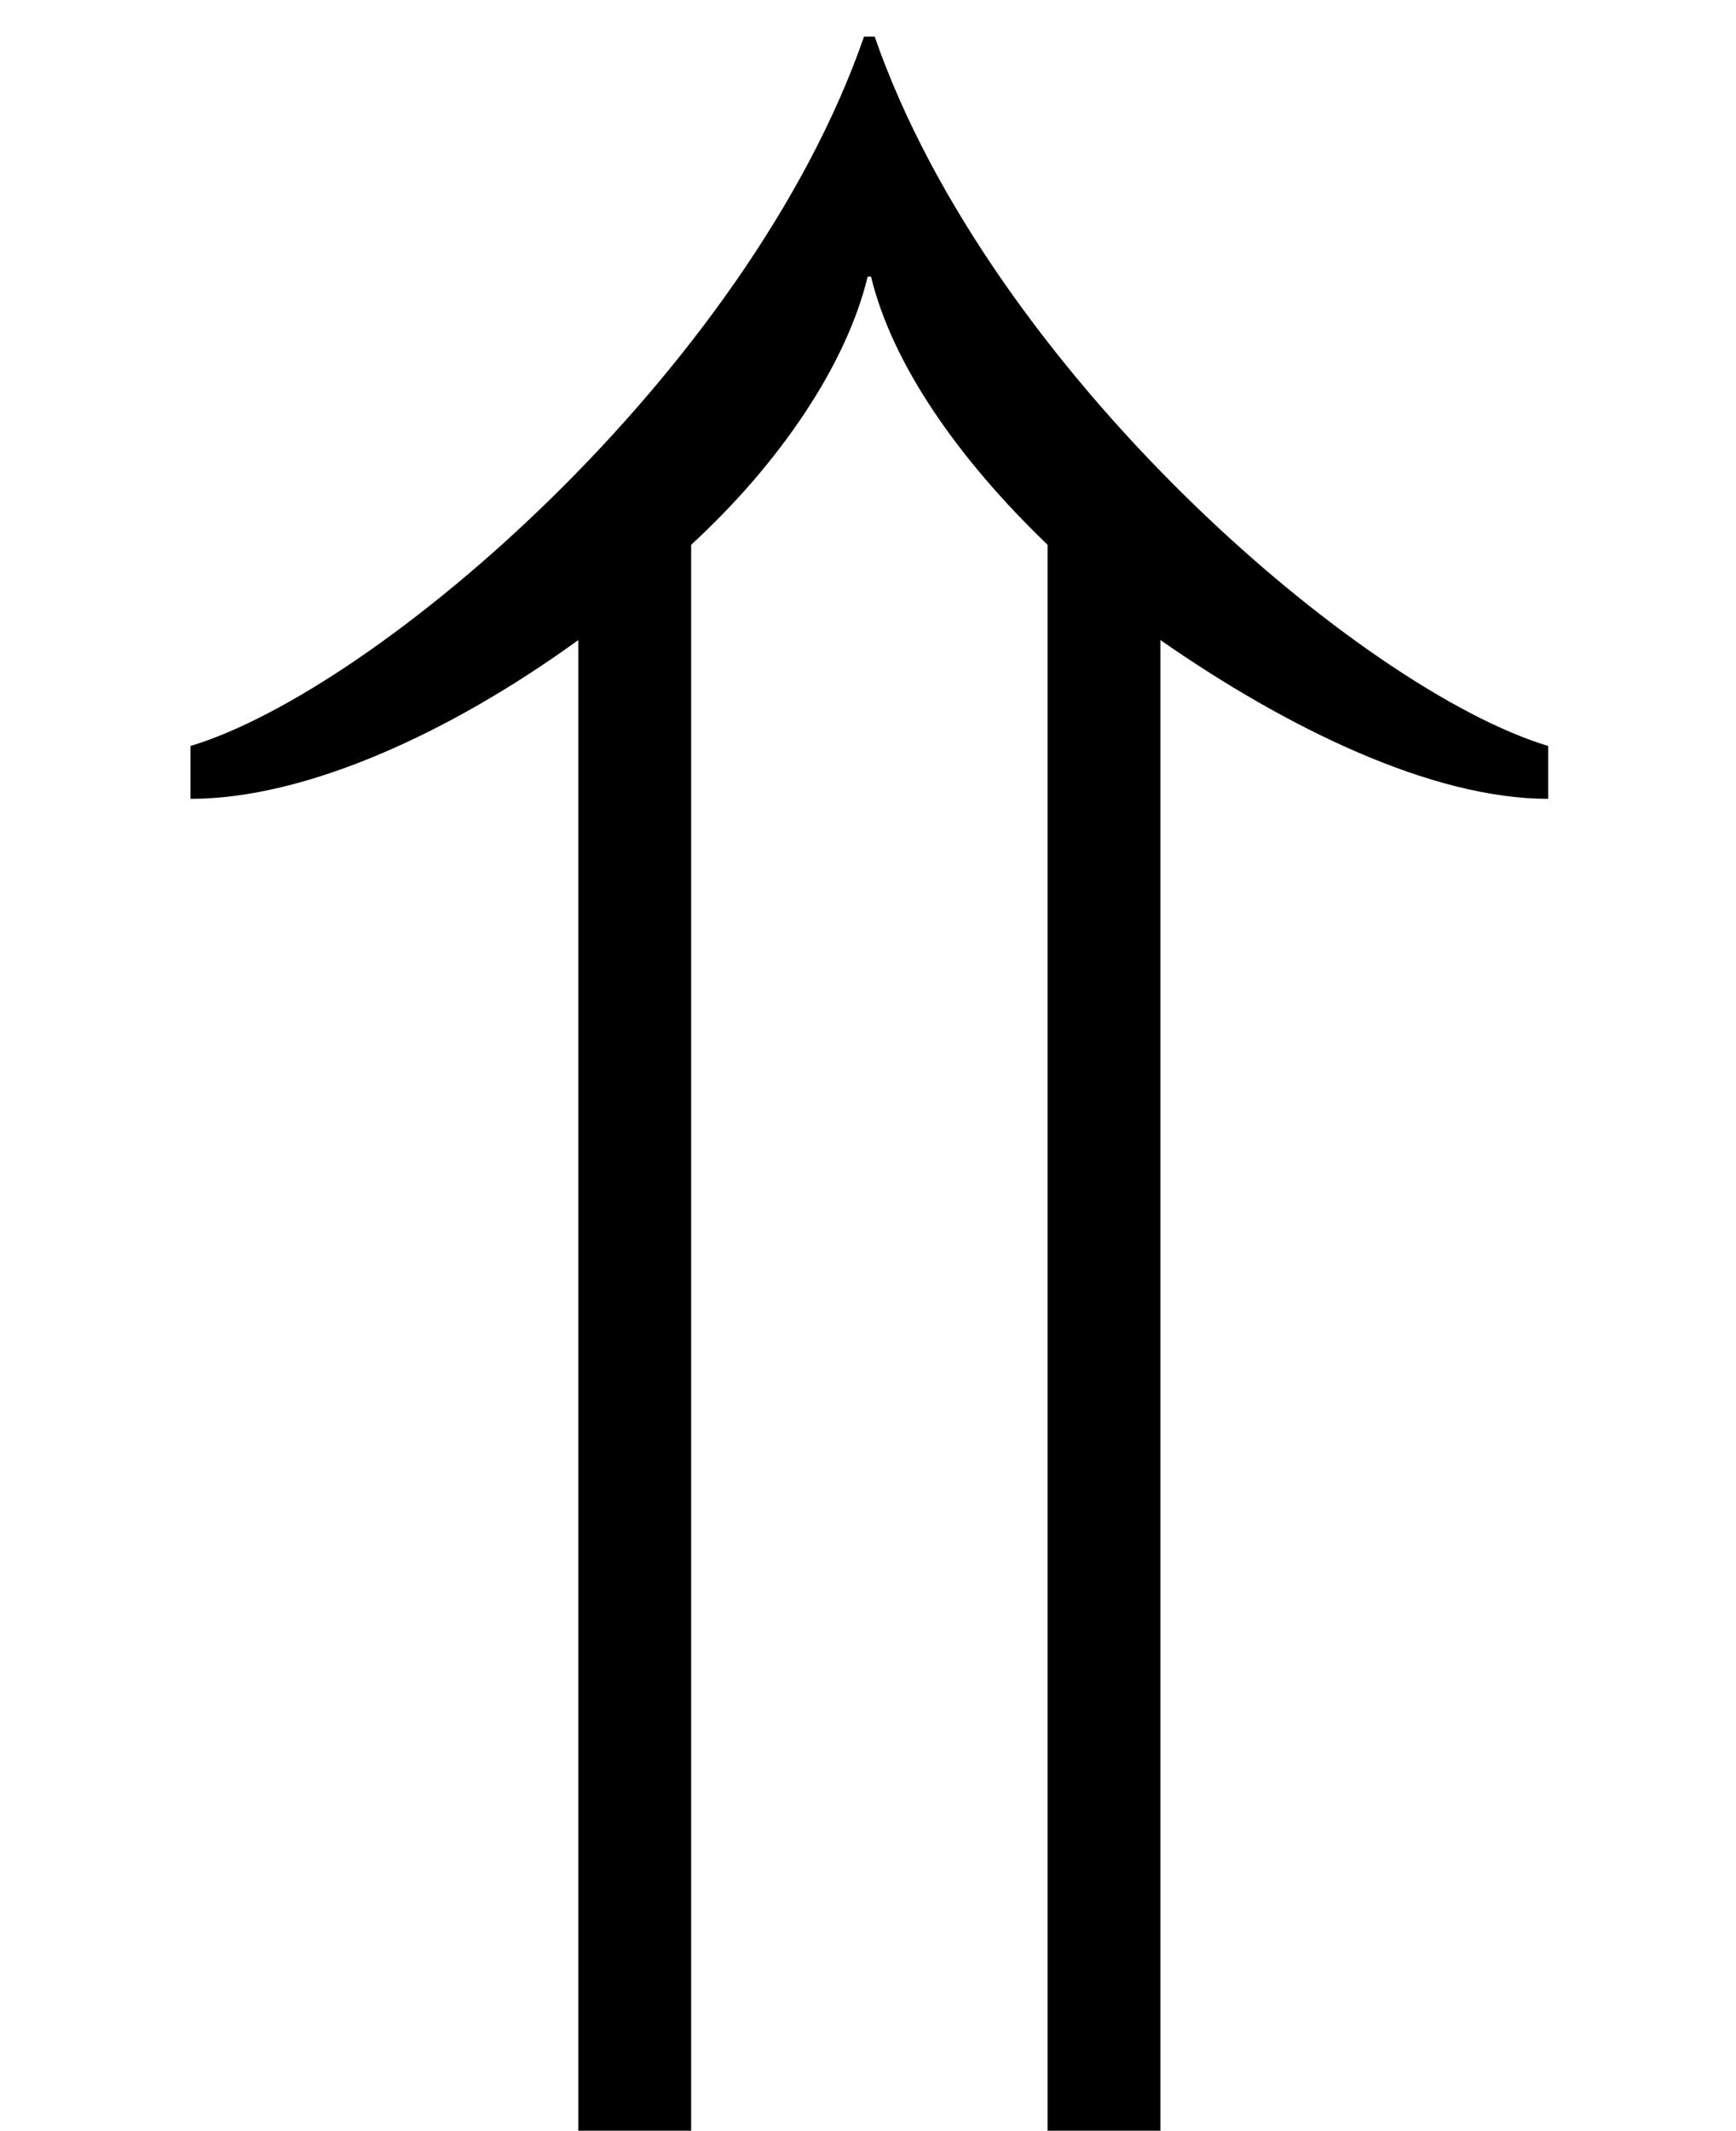 <?xml version='1.0' encoding='UTF-8'?>
<svg xmlns:xlink="http://www.w3.org/1999/xlink" height="9.435" viewBox="0 0 7.691 9.435" xmlns="http://www.w3.org/2000/svg" width="7.691">
 <defs>
  <g>
   <g id="glyph-0-0"/>
   <g id="glyph-0-1">
    <path d="M 6.859 -3.766 L 6.859 -4 C 6.031 -4.25 4.391 -5.656 3.875 -7.141 L 3.828 -7.141 C 3.312 -5.656 1.672 -4.25 0.844 -4 L 0.844 -3.766 C 1.359 -3.766 2 -4.062 2.562 -4.469 L 2.562 2.141 L 3.062 2.141 L 3.062 -4.891 C 3.453 -5.25 3.75 -5.688 3.844 -6.078 L 3.859 -6.078 C 3.953 -5.688 4.25 -5.266 4.641 -4.891 L 4.641 2.141 L 5.141 2.141 L 5.141 -4.469 C 5.703 -4.078 6.344 -3.766 6.859 -3.766 Z M 6.859 -3.766 "/>
   </g>
  </g>
  <clipPath id="clip-0">
   <path clip-rule="nonzero" d="M 0 0 L 7 0 L 7 9.434 L 0 9.434 Z M 0 0 "/>
  </clipPath>
 </defs>
 <g clip-path="url(#clip-0)">
  <g fill="rgb(0%, 0%, 0%)" fill-opacity="1">
   <use y="7.303" x="0" xlink:href="#glyph-0-1"/>
  </g>
 </g>
 <title>\Uparrow</title>
</svg>
